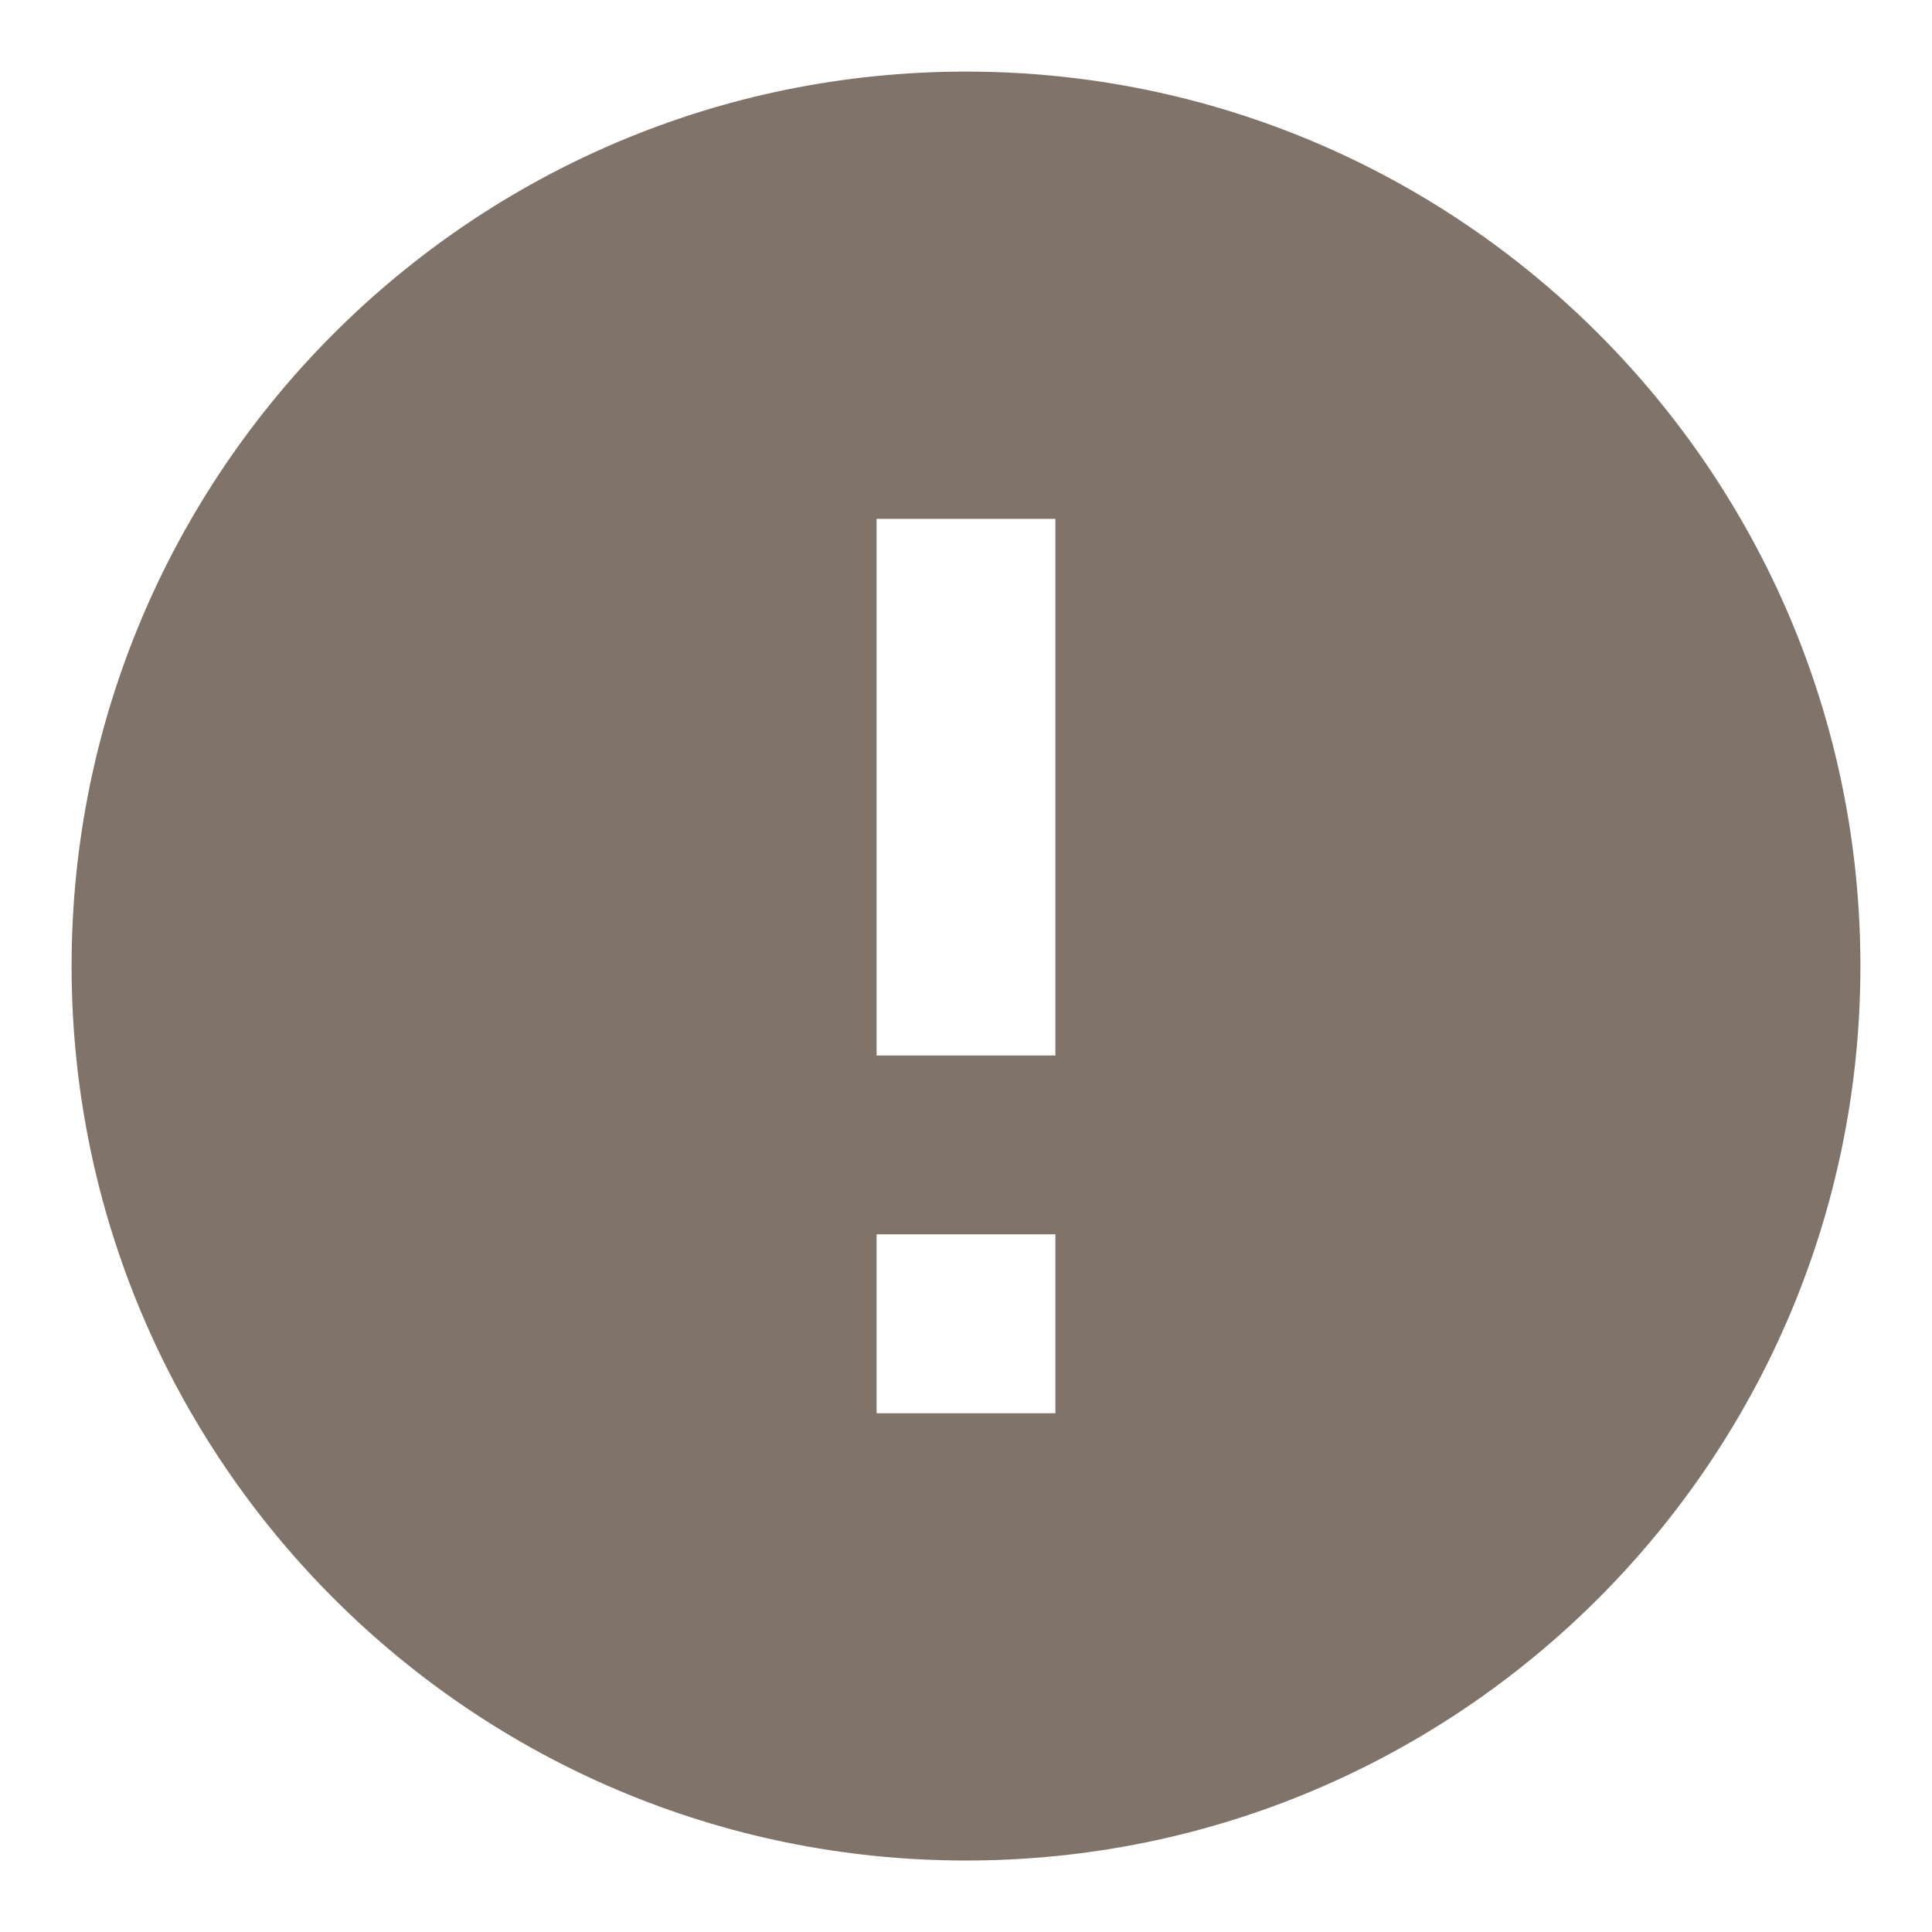 <svg width='18' height='18' viewBox='0 0 18 18' fill='none' xmlns='http://www.w3.org/2000/svg'><path d='M9 0.667C4.4 0.667 0.667 4.4 0.667 9C0.667 13.6 4.4 17.334 9 17.334C13.6 17.334 17.333 13.6 17.333 9C17.333 4.4 13.6 0.667 9 0.667ZM9.833 13.167H8.167V11.5H9.833V13.167ZM9.833 9.834H8.167V4.834H9.833V9.834Z' fill='#80736A'/></svg>